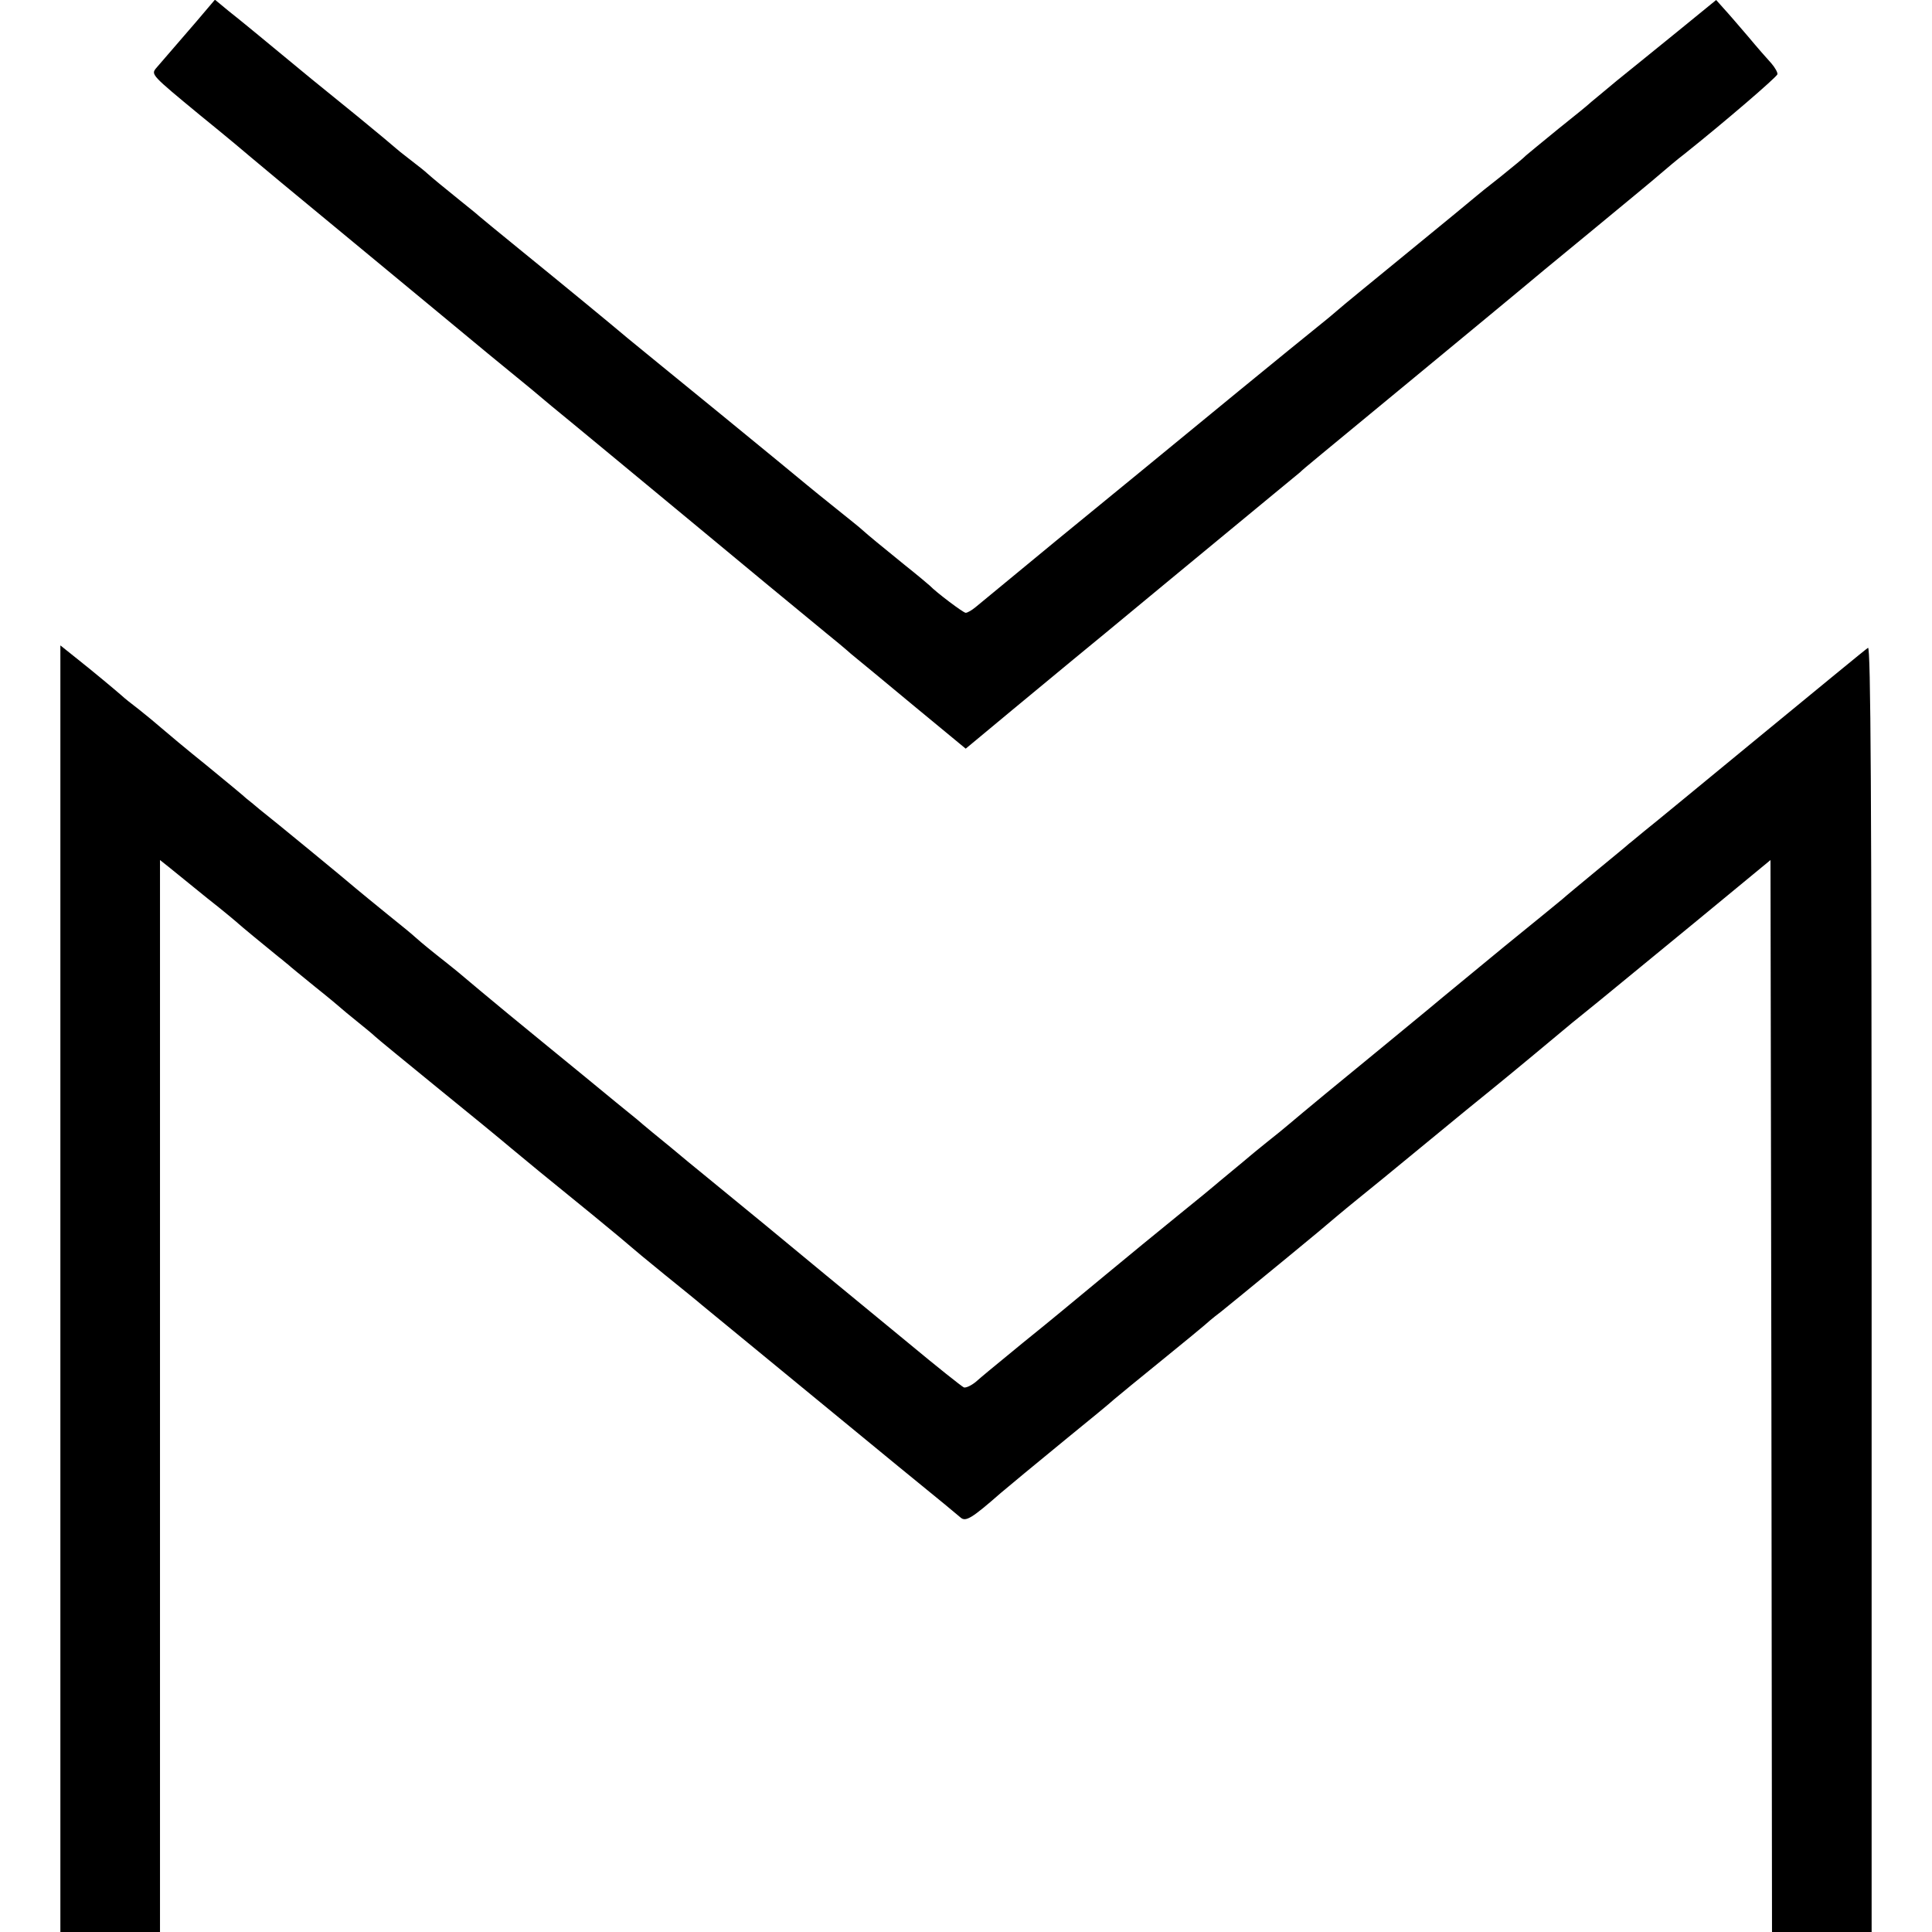 <?xml version="1.0" standalone="no"?>
<!DOCTYPE svg PUBLIC "-//W3C//DTD SVG 20010904//EN"
 "http://www.w3.org/TR/2001/REC-SVG-20010904/DTD/svg10.dtd">
<svg version="1.0" xmlns="http://www.w3.org/2000/svg"
 width="640pt" height="640pt" viewBox="0 0 640 640"
 preserveAspectRatio="xMidYMid meet">
<g transform="translate(0,640) scale(0.1,-0.1)"
fill="#000000" stroke="none">
<path d="M650 6328 c-58 -67 -87 -101 -133 -154 -17 -21 -15 -23 145 -155 90
-73 165 -136 168 -139 3 -3 158 -132 345 -286 187 -155 386 -319 441 -365 56
-46 121 -99 144 -118 22 -19 53 -44 68 -57 15 -12 113 -93 217 -179 235 -194
299 -248 495 -410 85 -70 175 -144 199 -164 25 -20 61 -50 80 -67 20 -16 114
-94 208 -172 l172 -142 23 19 c20 17 224 186 333 276 22 18 162 133 310 256
149 123 306 253 350 289 44 36 85 70 91 75 14 14 53 45 404 335 168 139 316
261 330 273 14 12 115 96 225 186 110 91 216 178 235 195 20 17 55 47 80 66
133 106 305 254 308 264 1 6 -8 22 -20 36 -13 14 -48 54 -78 90 -30 35 -66 77
-80 92 l-25 28 -130 -106 c-72 -58 -161 -131 -200 -162 -38 -32 -76 -63 -83
-69 -7 -7 -57 -48 -110 -90 -53 -43 -101 -83 -107 -88 -5 -6 -44 -38 -85 -71
-41 -32 -77 -61 -80 -64 -3 -3 -104 -86 -225 -185 -121 -99 -225 -184 -231
-190 -6 -5 -30 -26 -54 -45 -40 -32 -170 -138 -275 -224 -114 -94 -568 -466
-605 -496 -45 -37 -228 -188 -268 -221 -12 -10 -27 -19 -33 -19 -8 0 -98 68
-119 90 -3 3 -41 35 -85 70 -80 65 -118 96 -139 115 -6 6 -45 37 -86 70 -41
33 -86 69 -100 81 -14 12 -142 117 -285 234 -143 116 -280 229 -305 249 -58
49 -205 170 -360 296 -68 55 -128 105 -134 110 -6 6 -34 28 -61 50 -52 42 -90
73 -109 90 -6 6 -31 26 -56 45 -25 19 -47 37 -50 40 -3 3 -59 50 -125 104
-136 110 -180 146 -280 229 -38 32 -77 63 -85 70 -8 7 -36 29 -62 50 l-46 38
-62 -73z"/>
<path d="M200 2131 l0 -2131 165 0 165 0 0 1776 0 1775 29 -23 c16 -13 73 -59
127 -103 55 -43 101 -82 104 -85 5 -5 86 -72 133 -110 11 -8 24 -20 31 -25 6
-6 47 -39 91 -75 44 -35 82 -67 85 -70 3 -3 26 -22 52 -43 26 -21 53 -43 60
-50 7 -7 99 -82 203 -167 105 -85 217 -177 250 -205 65 -54 89 -74 270 -221
66 -54 122 -101 125 -104 3 -3 52 -44 110 -91 58 -47 115 -93 125 -102 34 -28
503 -413 650 -534 155 -126 182 -149 207 -170 17 -15 37 -3 134 82 25 21 104
87 224 185 69 56 136 111 150 124 14 12 86 71 160 131 74 60 137 112 140 115
3 3 27 24 55 45 27 22 59 48 70 57 11 9 79 65 150 123 72 59 144 119 161 134
17 14 50 42 74 61 24 19 123 100 220 180 97 80 196 161 220 180 51 41 235 194
267 221 13 10 55 45 95 77 40 33 183 150 318 261 l245 202 3 -1776 2 -1775
165 0 165 0 0 2131 c0 1650 -3 2129 -12 2123 -7 -4 -167 -136 -357 -292 -191
-157 -363 -299 -385 -316 -21 -17 -43 -36 -50 -41 -6 -6 -54 -45 -106 -88 -52
-43 -104 -86 -115 -96 -11 -9 -96 -79 -190 -155 -93 -77 -207 -170 -252 -208
-99 -82 -214 -176 -343 -282 -52 -43 -106 -88 -120 -100 -14 -12 -47 -39 -75
-61 -27 -22 -52 -42 -55 -45 -3 -3 -30 -25 -60 -50 -30 -25 -57 -47 -60 -50
-3 -3 -52 -43 -110 -90 -58 -47 -114 -93 -125 -102 -26 -21 -218 -180 -270
-223 -22 -18 -80 -66 -130 -106 -118 -97 -122 -100 -153 -127 -15 -12 -32 -20
-39 -18 -7 3 -90 69 -185 148 -155 127 -420 346 -473 390 -83 68 -168 138
-205 168 -24 19 -73 60 -109 90 -37 30 -87 71 -111 92 -25 20 -102 83 -171
140 -69 56 -183 150 -254 208 -70 58 -135 112 -144 120 -9 8 -37 31 -61 50
-46 36 -84 67 -104 85 -6 6 -47 40 -91 75 -44 36 -91 74 -105 86 -31 27 -273
226 -319 262 -18 15 -38 32 -45 37 -6 6 -65 55 -131 109 -66 53 -134 110 -150
124 -17 15 -51 43 -75 62 -25 19 -50 39 -56 45 -17 15 -98 83 -154 127 l-50
40 0 -2131z"/>
</g>
</svg>
